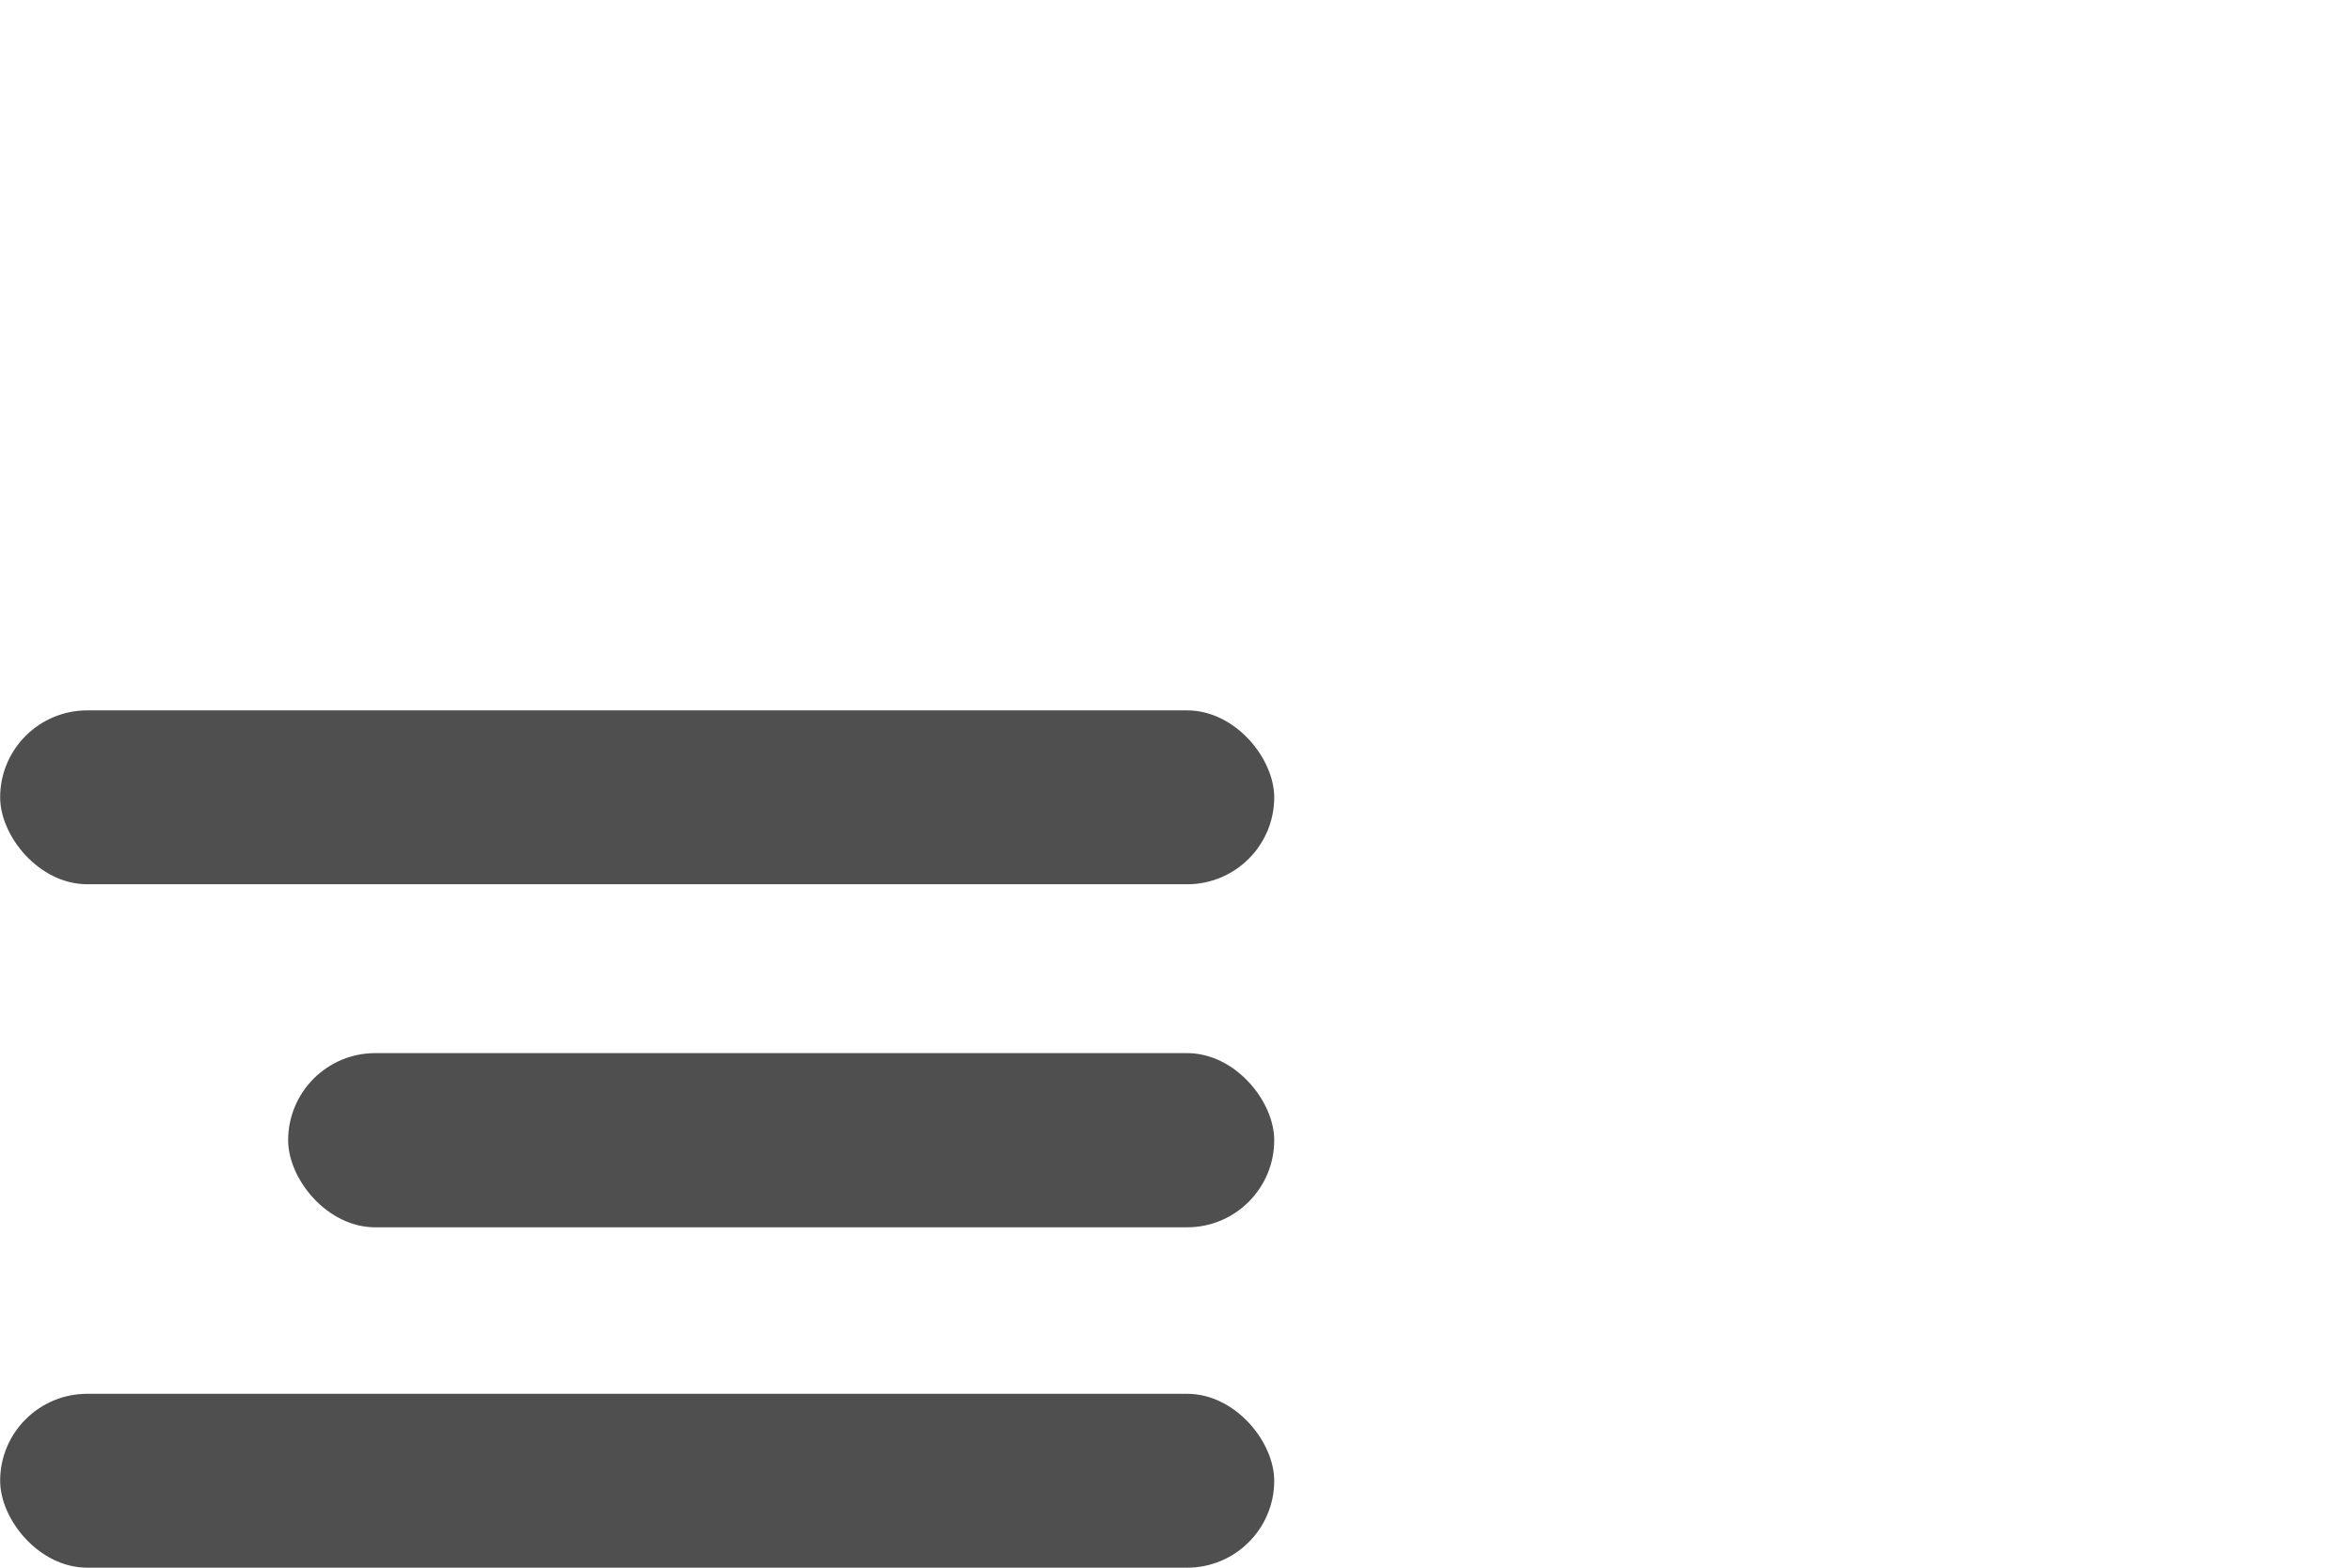 <?xml version="1.0" encoding="UTF-8" standalone="no"?>
<!-- Created with Inkscape (http://www.inkscape.org/) -->

<svg
   xmlns:dc="http://purl.org/dc/elements/1.1/"
   xmlns:cc="http://creativecommons.org/ns#"
   xmlns:rdf="http://www.w3.org/1999/02/22-rdf-syntax-ns#"
   xmlns:svg="http://www.w3.org/2000/svg"
   xmlns="http://www.w3.org/2000/svg"
   xmlns:sodipodi="http://sodipodi.sourceforge.net/DTD/sodipodi-0.dtd"
   xmlns:inkscape="http://www.inkscape.org/namespaces/inkscape"
   width="30"
   height="20"
   viewBox="0 0 7.937 5.292"
   version="1.1"
   id="svg8"
   sodipodi:docname="bars-icon.svg"
   inkscape:version="0.92.3 (2405546, 2018-03-11)">
  <defs
     id="defs2" />
  <sodipodi:namedview
     id="base"
     pagecolor="#ffffff"
     bordercolor="#666666"
     borderopacity="1.0"
     inkscape:pageopacity="0.0"
     inkscape:pageshadow="2"
     inkscape:zoom="16"
     inkscape:cx="13.883407"
     inkscape:cy="9.8613224"
     inkscape:document-units="px"
     inkscape:current-layer="layer1"
     showgrid="false"
     borderlayer="true"
     inkscape:showpageshadow="false"
     units="px"
     showguides="false"
     inkscape:guide-bbox="true"
     inkscape:pagecheckerboard="true"
     inkscape:window-width="1024"
     inkscape:window-height="713"
     inkscape:window-x="0"
     inkscape:window-y="27"
     inkscape:window-maximized="1">
    <sodipodi:guide
       position="5.26,0.04"
       orientation="0,1"
       id="guide2521"
       inkscape:locked="false" />
    <sodipodi:guide
       position="0.032,5.252"
       orientation="0,1"
       id="guide2523"
       inkscape:locked="false" />
    <sodipodi:guide
       position="0.032,5.252"
       orientation="1,0"
       id="guide2525"
       inkscape:locked="false" />
    <sodipodi:guide
       position="5.26,0.04"
       orientation="1,0"
       id="guide2527"
       inkscape:locked="false" />
    <sodipodi:guide
       position="6.267,1.497"
       orientation="0,1"
       id="guide874"
       inkscape:locked="false" />
    <sodipodi:guide
       position="6.061,2.646"
       orientation="0,1"
       id="guide876"
       inkscape:locked="false" />
    <sodipodi:guide
       position="6.788,3.803"
       orientation="0,1"
       id="guide878"
       inkscape:locked="false" />
    <sodipodi:guide
       position="2.621,4.097"
       orientation="0,1"
       id="guide880"
       inkscape:locked="false" />
    <sodipodi:guide
       position="2.572,2.94"
       orientation="0,1"
       id="guide882"
       inkscape:locked="false" />
    <sodipodi:guide
       position="2.561,1.79"
       orientation="0,1"
       id="guide884"
       inkscape:locked="false" />
    <sodipodi:guide
       position="4.387,3.803"
       orientation="1,0"
       id="guide888"
       inkscape:locked="false" />
    <sodipodi:guide
       position="0.905,3.803"
       orientation="1,0"
       id="guide890"
       inkscape:locked="false" />
    <sodipodi:guide
       position="4.527,3.51"
       orientation="0,1"
       id="guide892"
       inkscape:locked="false" />
    <sodipodi:guide
       position="4.725,2.352"
       orientation="0,1"
       id="guide894"
       inkscape:locked="false" />
    <sodipodi:guide
       position="4.798,1.203"
       orientation="0,1"
       id="guide896"
       inkscape:locked="false" />
  </sodipodi:namedview>
  <g
     inkscape:label="Capa 1"
     inkscape:groupmode="layer"
     id="layer1"
     transform="translate(0,-291.708)">
    <g
       id="g907"
       transform="translate(-0.496,1.203)"
       style="fill:#4d4d4d;fill-opacity:0.983">
      <rect
         ry="0.294"
         y="295.21"
         x="0.496"
         height="0.587"
         width="4.3"
         id="rect902"
         style="fill:#4d4d4d;fill-rule:evenodd;stroke-width:0.294;fill-opacity:0.983" />
      <rect
         ry="0.294"
         y="292.903"
         x="0.496"
         height="0.587"
         width="4.3"
         id="rect898"
         style="fill:#4d4d4d;fill-rule:evenodd;stroke-width:0.294;fill-opacity:0.983" />
      <rect
         ry="0.294"
         y="294.06"
         x="1.468"
         height="0.588"
         width="3.328"
         id="rect900"
         style="fill:#4d4d4d;fill-rule:evenodd;stroke-width:0.259;fill-opacity:0.983" />
    </g>
  </g>
</svg>
